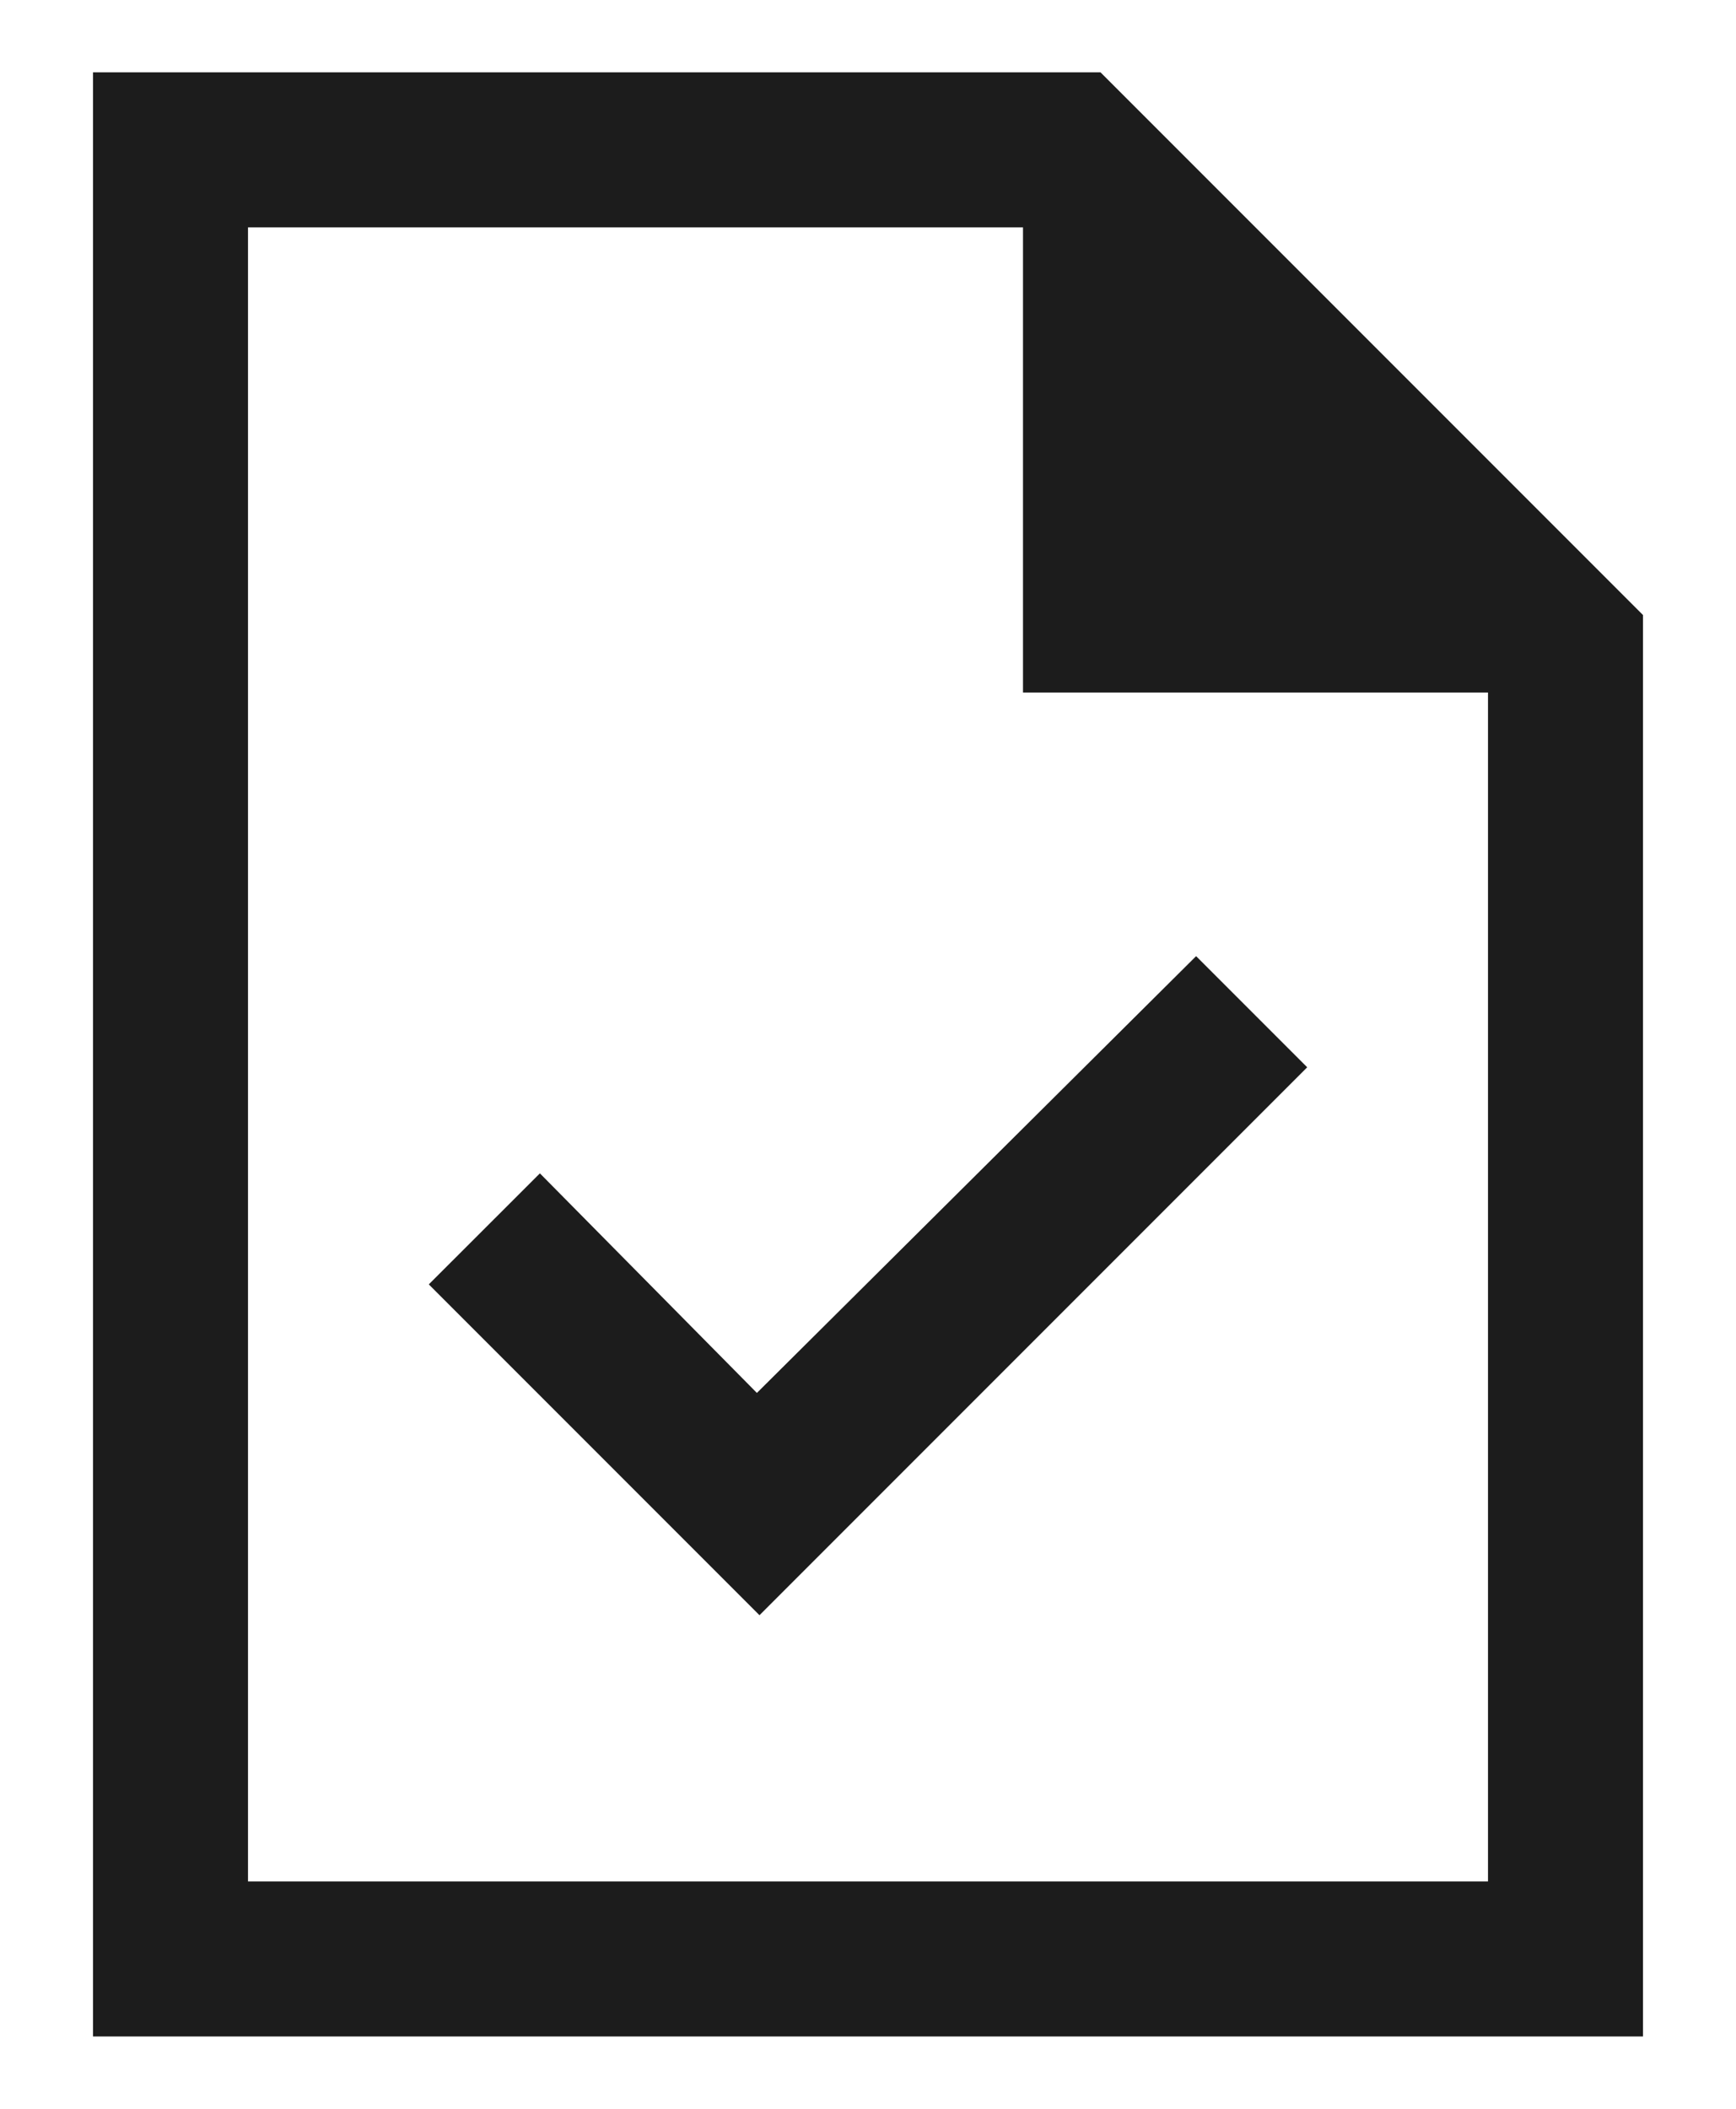 <svg width="14" height="17" viewBox="0 0 14 17" fill="none" xmlns="http://www.w3.org/2000/svg">
<path d="M6.125 13.021L10.542 8.604L9.646 7.708L6.104 11.229L4.354 9.459L3.458 10.354L6.125 13.021ZM0.75 16.417V0.583H8.875L13.25 4.958V16.417H0.75ZM8.25 5.583V1.833H2V15.167H12V5.583H8.25Z" fill="#1C1C1C"/>
</svg>
